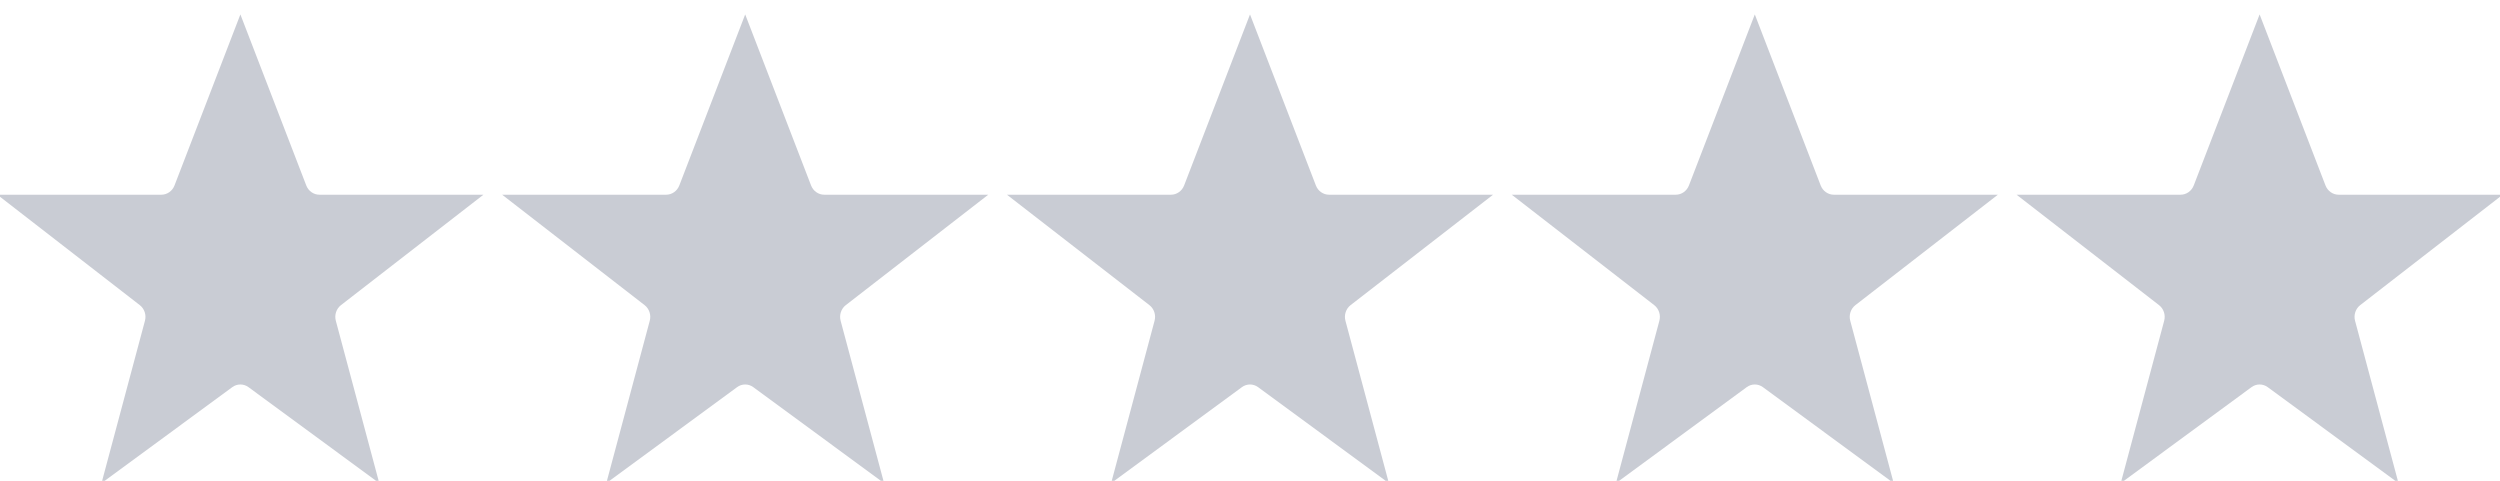 <svg xmlns="http://www.w3.org/2000/svg" width="104" height="20" viewBox="0 0 104 20"><title>Icons/SVG/rating-stars</title><desc>Created with Sketch.</desc><g id="rating-stars" stroke="none" stroke-width="1" fill="none" fill-rule="evenodd"><g id="Group-4" transform="translate(-3, -2)" fill="#c9ccd4"><g id="Group-3" fill="#c9ccd4"><g id="star-filled" fill="#c9ccd4"><path d="M13,2.6 L15.74,9.714 C15.83,9.947 16.046,10.1 16.288,10.1 L23.111,10.1 L17.185,14.693 C16.991,14.843 16.904,15.104 16.971,15.347 L18.778,22.1 L13.339,18.107 C13.137,17.957 12.863,17.957 12.661,18.107 L7.222,22.1 L9.029,15.347 C9.096,15.104 9.009,14.843 8.815,14.693 L2.889,10.1 L9.712,10.1 C9.954,10.1 10.17,9.947 10.26,9.714 L13,2.6 Z" id="Combined-Shape" fill="#c9ccd4"></path></g></g><g id="Group-3" transform="translate(21, 0)" fill="#c9ccd4"><g id="star-filled" fill="#c9ccd4"><path d="M13,2.6 L15.74,9.714 C15.83,9.947 16.046,10.1 16.288,10.1 L23.111,10.1 L17.185,14.693 C16.991,14.843 16.904,15.104 16.971,15.347 L18.778,22.1 L13.339,18.107 C13.137,17.957 12.863,17.957 12.661,18.107 L7.222,22.1 L9.029,15.347 C9.096,15.104 9.009,14.843 8.815,14.693 L2.889,10.1 L9.712,10.1 C9.954,10.1 10.17,9.947 10.26,9.714 L13,2.6 Z" id="Combined-Shape" fill="#c9ccd4"></path></g></g><g id="Group-3" transform="translate(42, 0)" fill="#c9ccd4"><g id="star-filled" fill="#c9ccd4"><path d="M13,2.6 L15.74,9.714 C15.83,9.947 16.046,10.1 16.288,10.1 L23.111,10.1 L17.185,14.693 C16.991,14.843 16.904,15.104 16.971,15.347 L18.778,22.1 L13.339,18.107 C13.137,17.957 12.863,17.957 12.661,18.107 L7.222,22.1 L9.029,15.347 C9.096,15.104 9.009,14.843 8.815,14.693 L2.889,10.1 L9.712,10.1 C9.954,10.1 10.17,9.947 10.26,9.714 L13,2.6 Z" id="Combined-Shape" fill="#c9ccd4"></path></g></g><g id="Group-3" transform="translate(63, 0)" fill="#c9ccd4"><g id="star-filled" fill="#c9ccd4"><path d="M13,2.6 L15.74,9.714 C15.83,9.947 16.046,10.1 16.288,10.1 L23.111,10.1 L17.185,14.693 C16.991,14.843 16.904,15.104 16.971,15.347 L18.778,22.1 L13.339,18.107 C13.137,17.957 12.863,17.957 12.661,18.107 L7.222,22.1 L9.029,15.347 C9.096,15.104 9.009,14.843 8.815,14.693 L2.889,10.1 L9.712,10.1 C9.954,10.1 10.17,9.947 10.26,9.714 L13,2.6 Z" id="Combined-Shape" fill="#c9ccd4"></path></g></g><g id="Group-3" transform="translate(84, 0)" fill="#c9ccd4"><g id="star-filled" fill="#c9ccd4"><path d="M13,2.6 L15.74,9.714 C15.83,9.947 16.046,10.1 16.288,10.1 L23.111,10.1 L17.185,14.693 C16.991,14.843 16.904,15.104 16.971,15.347 L18.778,22.1 L13.339,18.107 C13.137,17.957 12.863,17.957 12.661,18.107 L7.222,22.1 L9.029,15.347 C9.096,15.104 9.009,14.843 8.815,14.693 L2.889,10.1 L9.712,10.1 C9.954,10.1 10.17,9.947 10.26,9.714 L13,2.6 Z" id="Combined-Shape" fill="#c9ccd4"></path></g></g></g></g></svg>